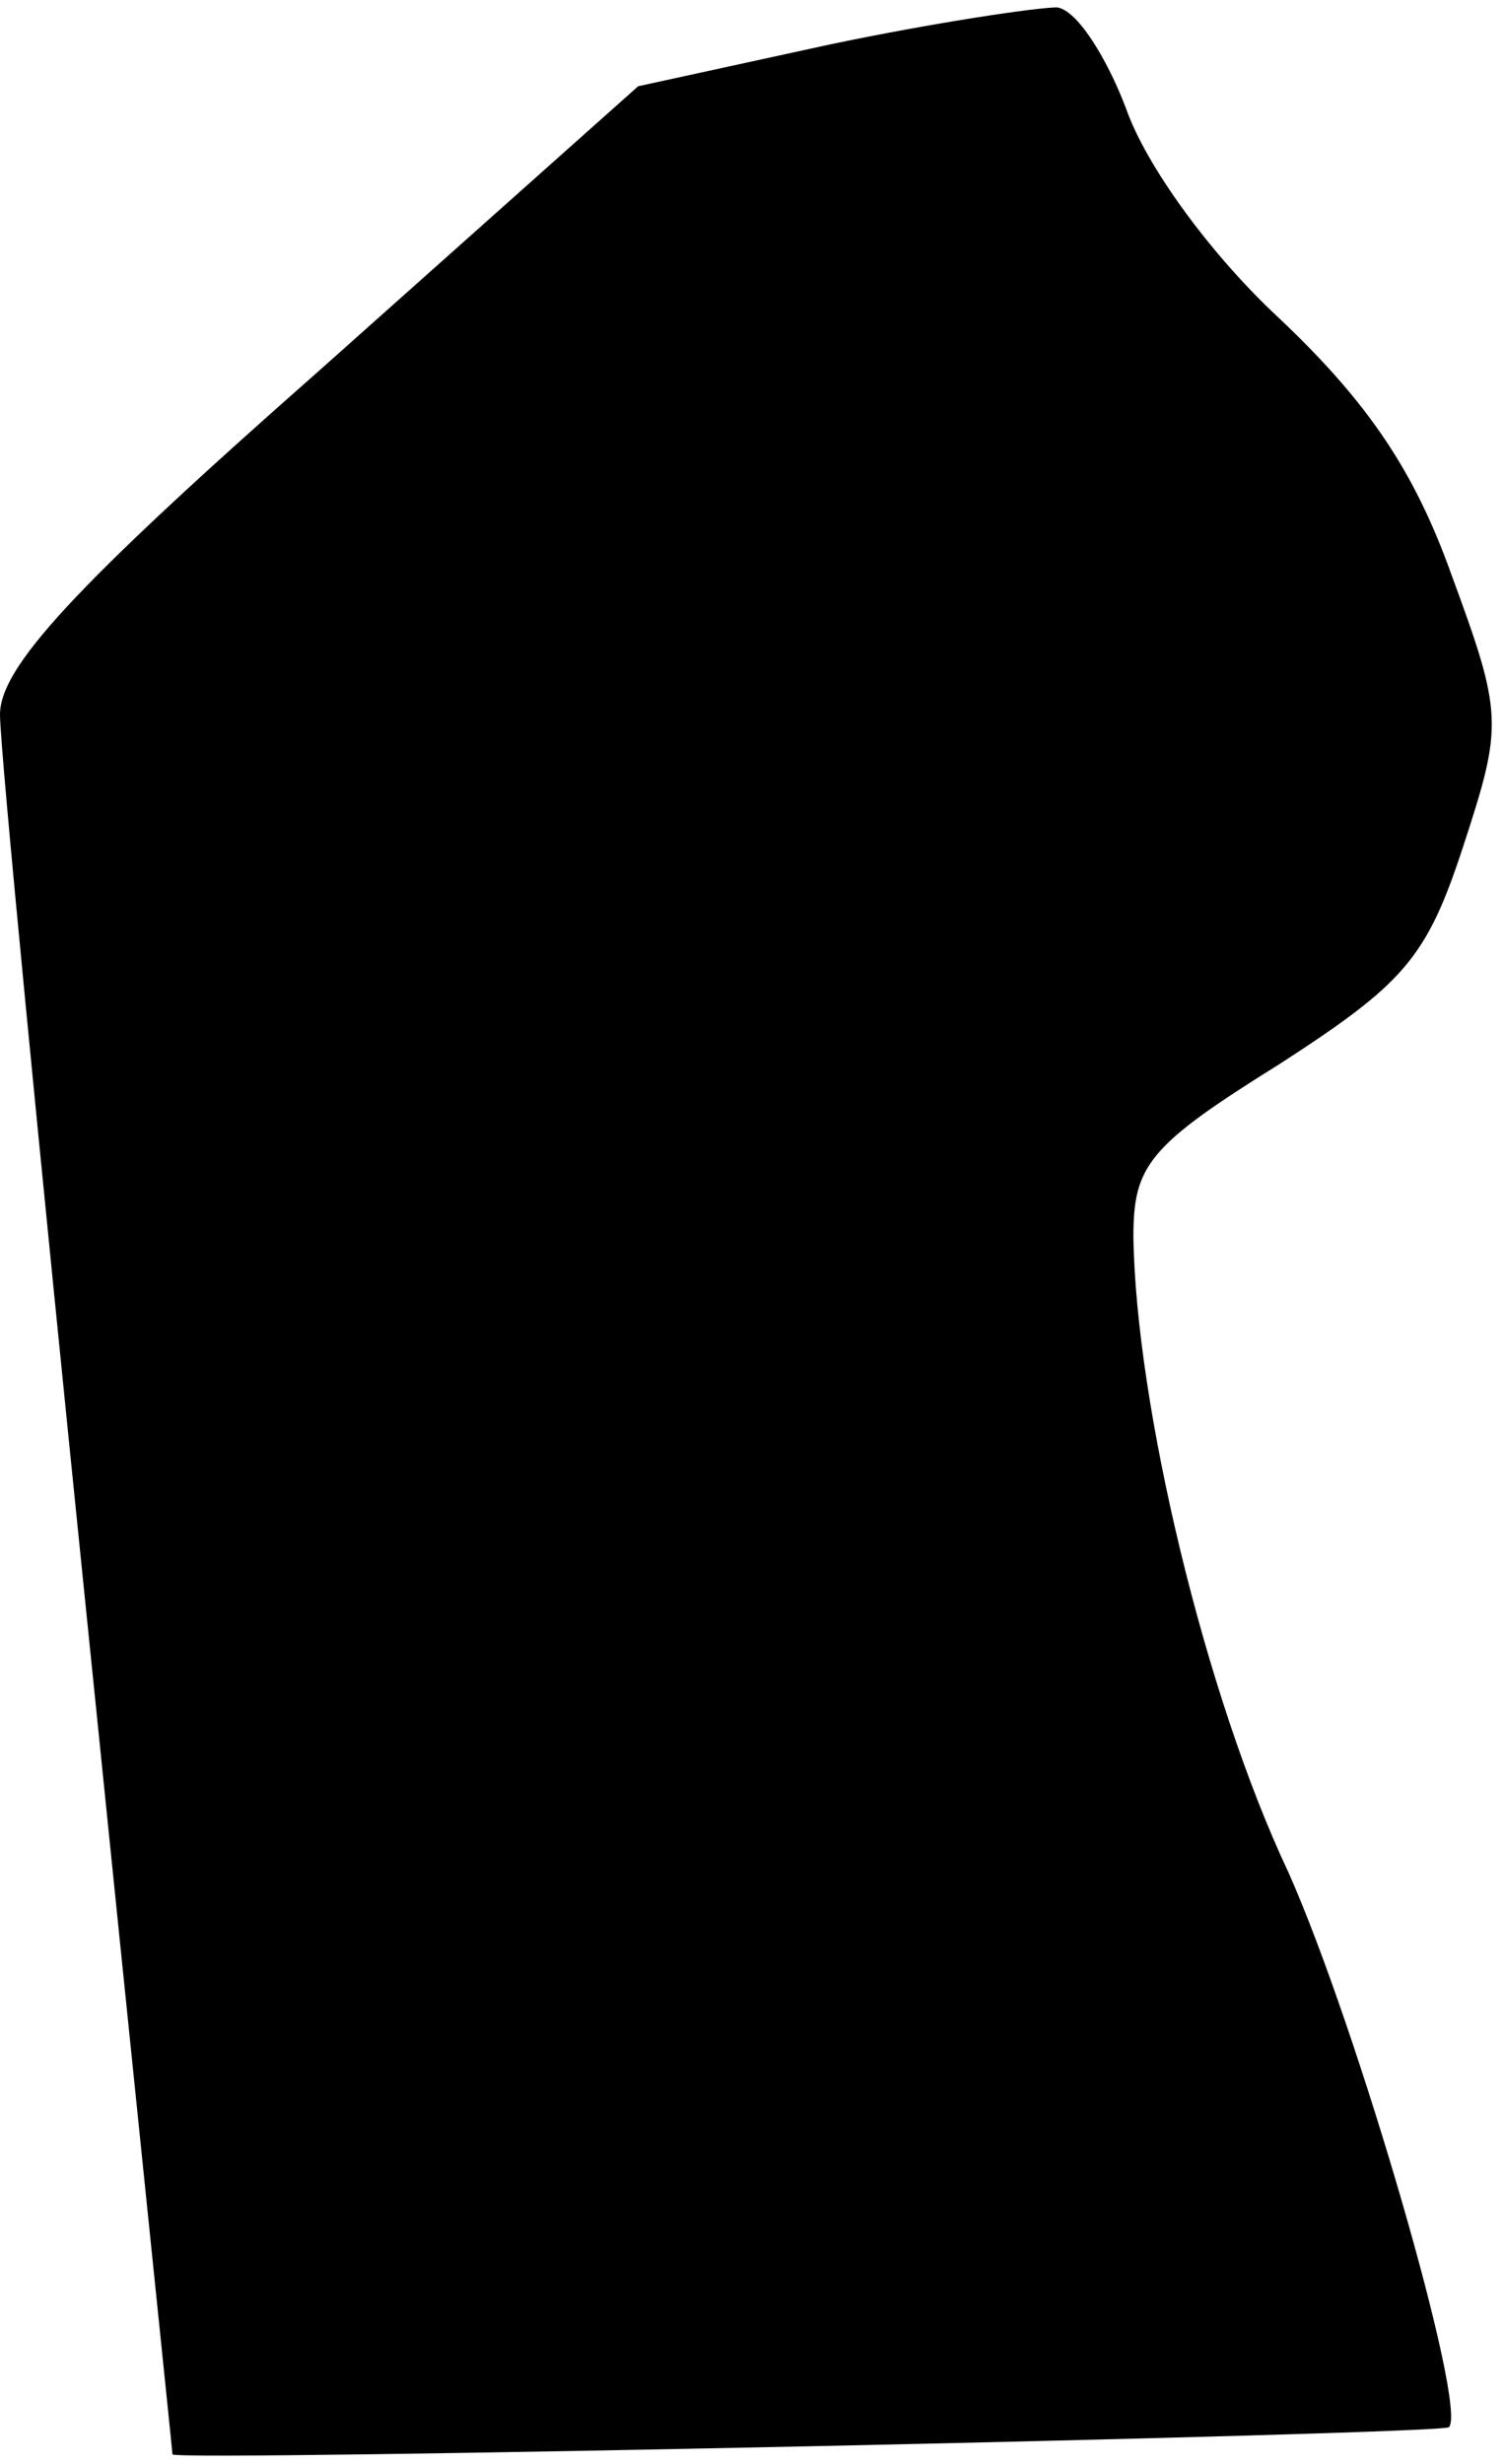 <?xml version="1.0" standalone="no"?>
<!DOCTYPE svg PUBLIC "-//W3C//DTD SVG 20010904//EN"
 "http://www.w3.org/TR/2001/REC-SVG-20010904/DTD/svg10.dtd">
<svg version="1.0" xmlns="http://www.w3.org/2000/svg"
 width="61pt" height="100pt" viewBox="0 0 61 100"
 preserveAspectRatio="xMidYMid meet">
<g transform="translate(0,100) scale(0.1,-0.1)"
fill="#000000" stroke="none">
<path fill="#000000" stroke="none" d="M337 982 l-78 -17 -129 -115 c-101 -89
-130 -121 -130 -140 0 -14 16 -178 35 -364 19 -187 35 -341 35 -342 0 -3 513
8 518 11 8 7 -37 162 -65 225 -34 72 -62 190 -63 258 0 29 6 37 59 70 51 33
60 43 75 89 16 49 16 53 -5 110 -15 42 -34 70 -70 104 -28 26 -54 62 -62 85
-8 21 -20 40 -28 41 -8 0 -49 -6 -92 -15z"/>
</g>
</svg>
